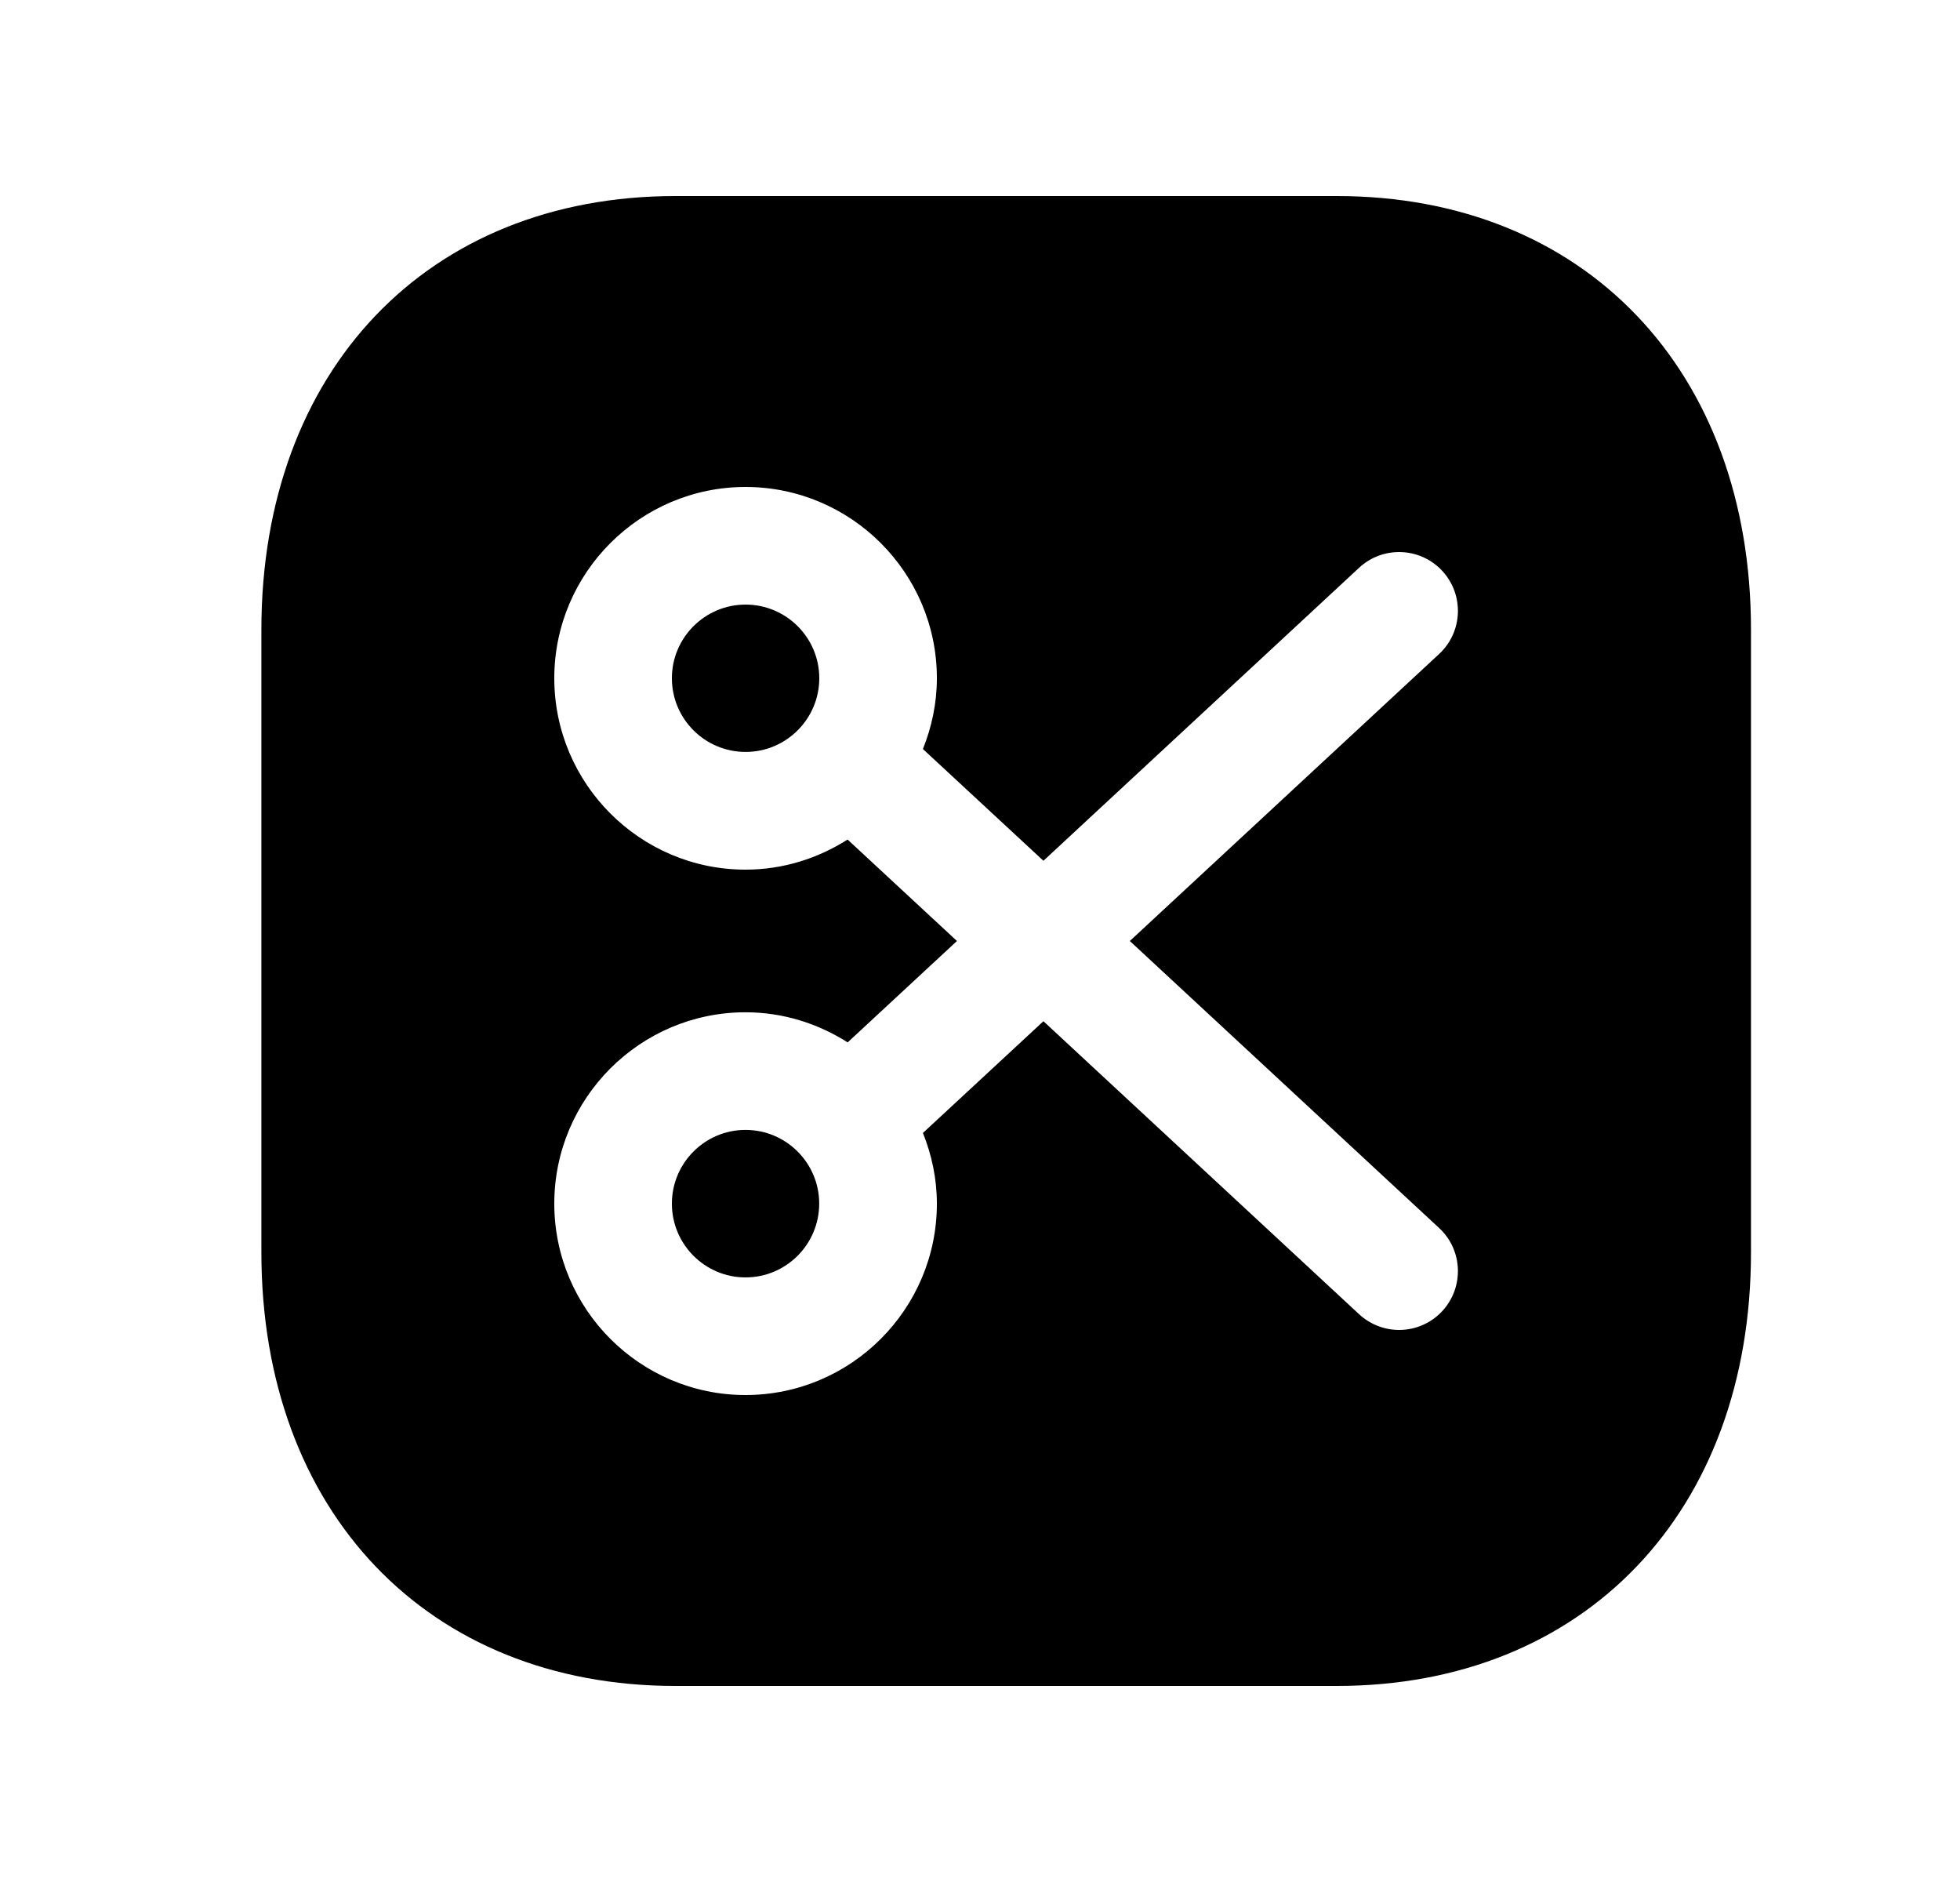 <svg width="25" height="24" viewBox="0 0 25 24" fill="none" xmlns="http://www.w3.org/2000/svg">
<path fill-rule="evenodd" clip-rule="evenodd" d="M10.45 8.649C10.45 8.131 10.028 7.71 9.51 7.71C8.992 7.71 8.57 8.131 8.57 8.649C8.57 9.168 8.992 9.589 9.51 9.589C10.028 9.589 10.45 9.168 10.45 8.649Z" fill="black"/>
<path fill-rule="evenodd" clip-rule="evenodd" d="M9.509 14.409C8.991 14.409 8.57 14.831 8.57 15.349C8.57 15.868 8.991 16.29 9.509 16.29C10.028 16.29 10.449 15.868 10.449 15.349C10.449 14.831 10.028 14.409 9.509 14.409Z" fill="black"/>
<path fill-rule="evenodd" clip-rule="evenodd" d="M18.356 15.66C18.66 15.941 18.677 16.416 18.396 16.72C18.249 16.879 18.047 16.96 17.846 16.96C17.664 16.96 17.48 16.893 17.336 16.76L13.309 13.023L11.772 14.448C11.884 14.727 11.95 15.03 11.95 15.349C11.95 16.695 10.855 17.79 9.509 17.79C8.165 17.79 7.07 16.695 7.07 15.349C7.07 14.004 8.165 12.909 9.509 12.909C9.989 12.909 10.434 13.053 10.812 13.293L12.206 12L10.811 10.706C10.434 10.946 9.989 11.09 9.509 11.09C8.165 11.09 7.07 9.995 7.07 8.649C7.07 7.305 8.165 6.21 9.509 6.21C10.855 6.21 11.95 7.305 11.95 8.649C11.95 8.969 11.884 9.272 11.772 9.552L13.309 10.977L17.336 7.24C17.638 6.959 18.115 6.976 18.396 7.28C18.677 7.584 18.66 8.058 18.356 8.34L14.411 12L18.356 15.66ZM17.05 2.5H8.616C5.457 2.5 3.334 4.722 3.334 8.03V15.97C3.334 19.277 5.457 21.5 8.616 21.5H17.049C20.21 21.5 22.334 19.277 22.334 15.97V8.03C22.334 4.722 20.21 2.5 17.05 2.5Z" fill="black"/>
</svg>